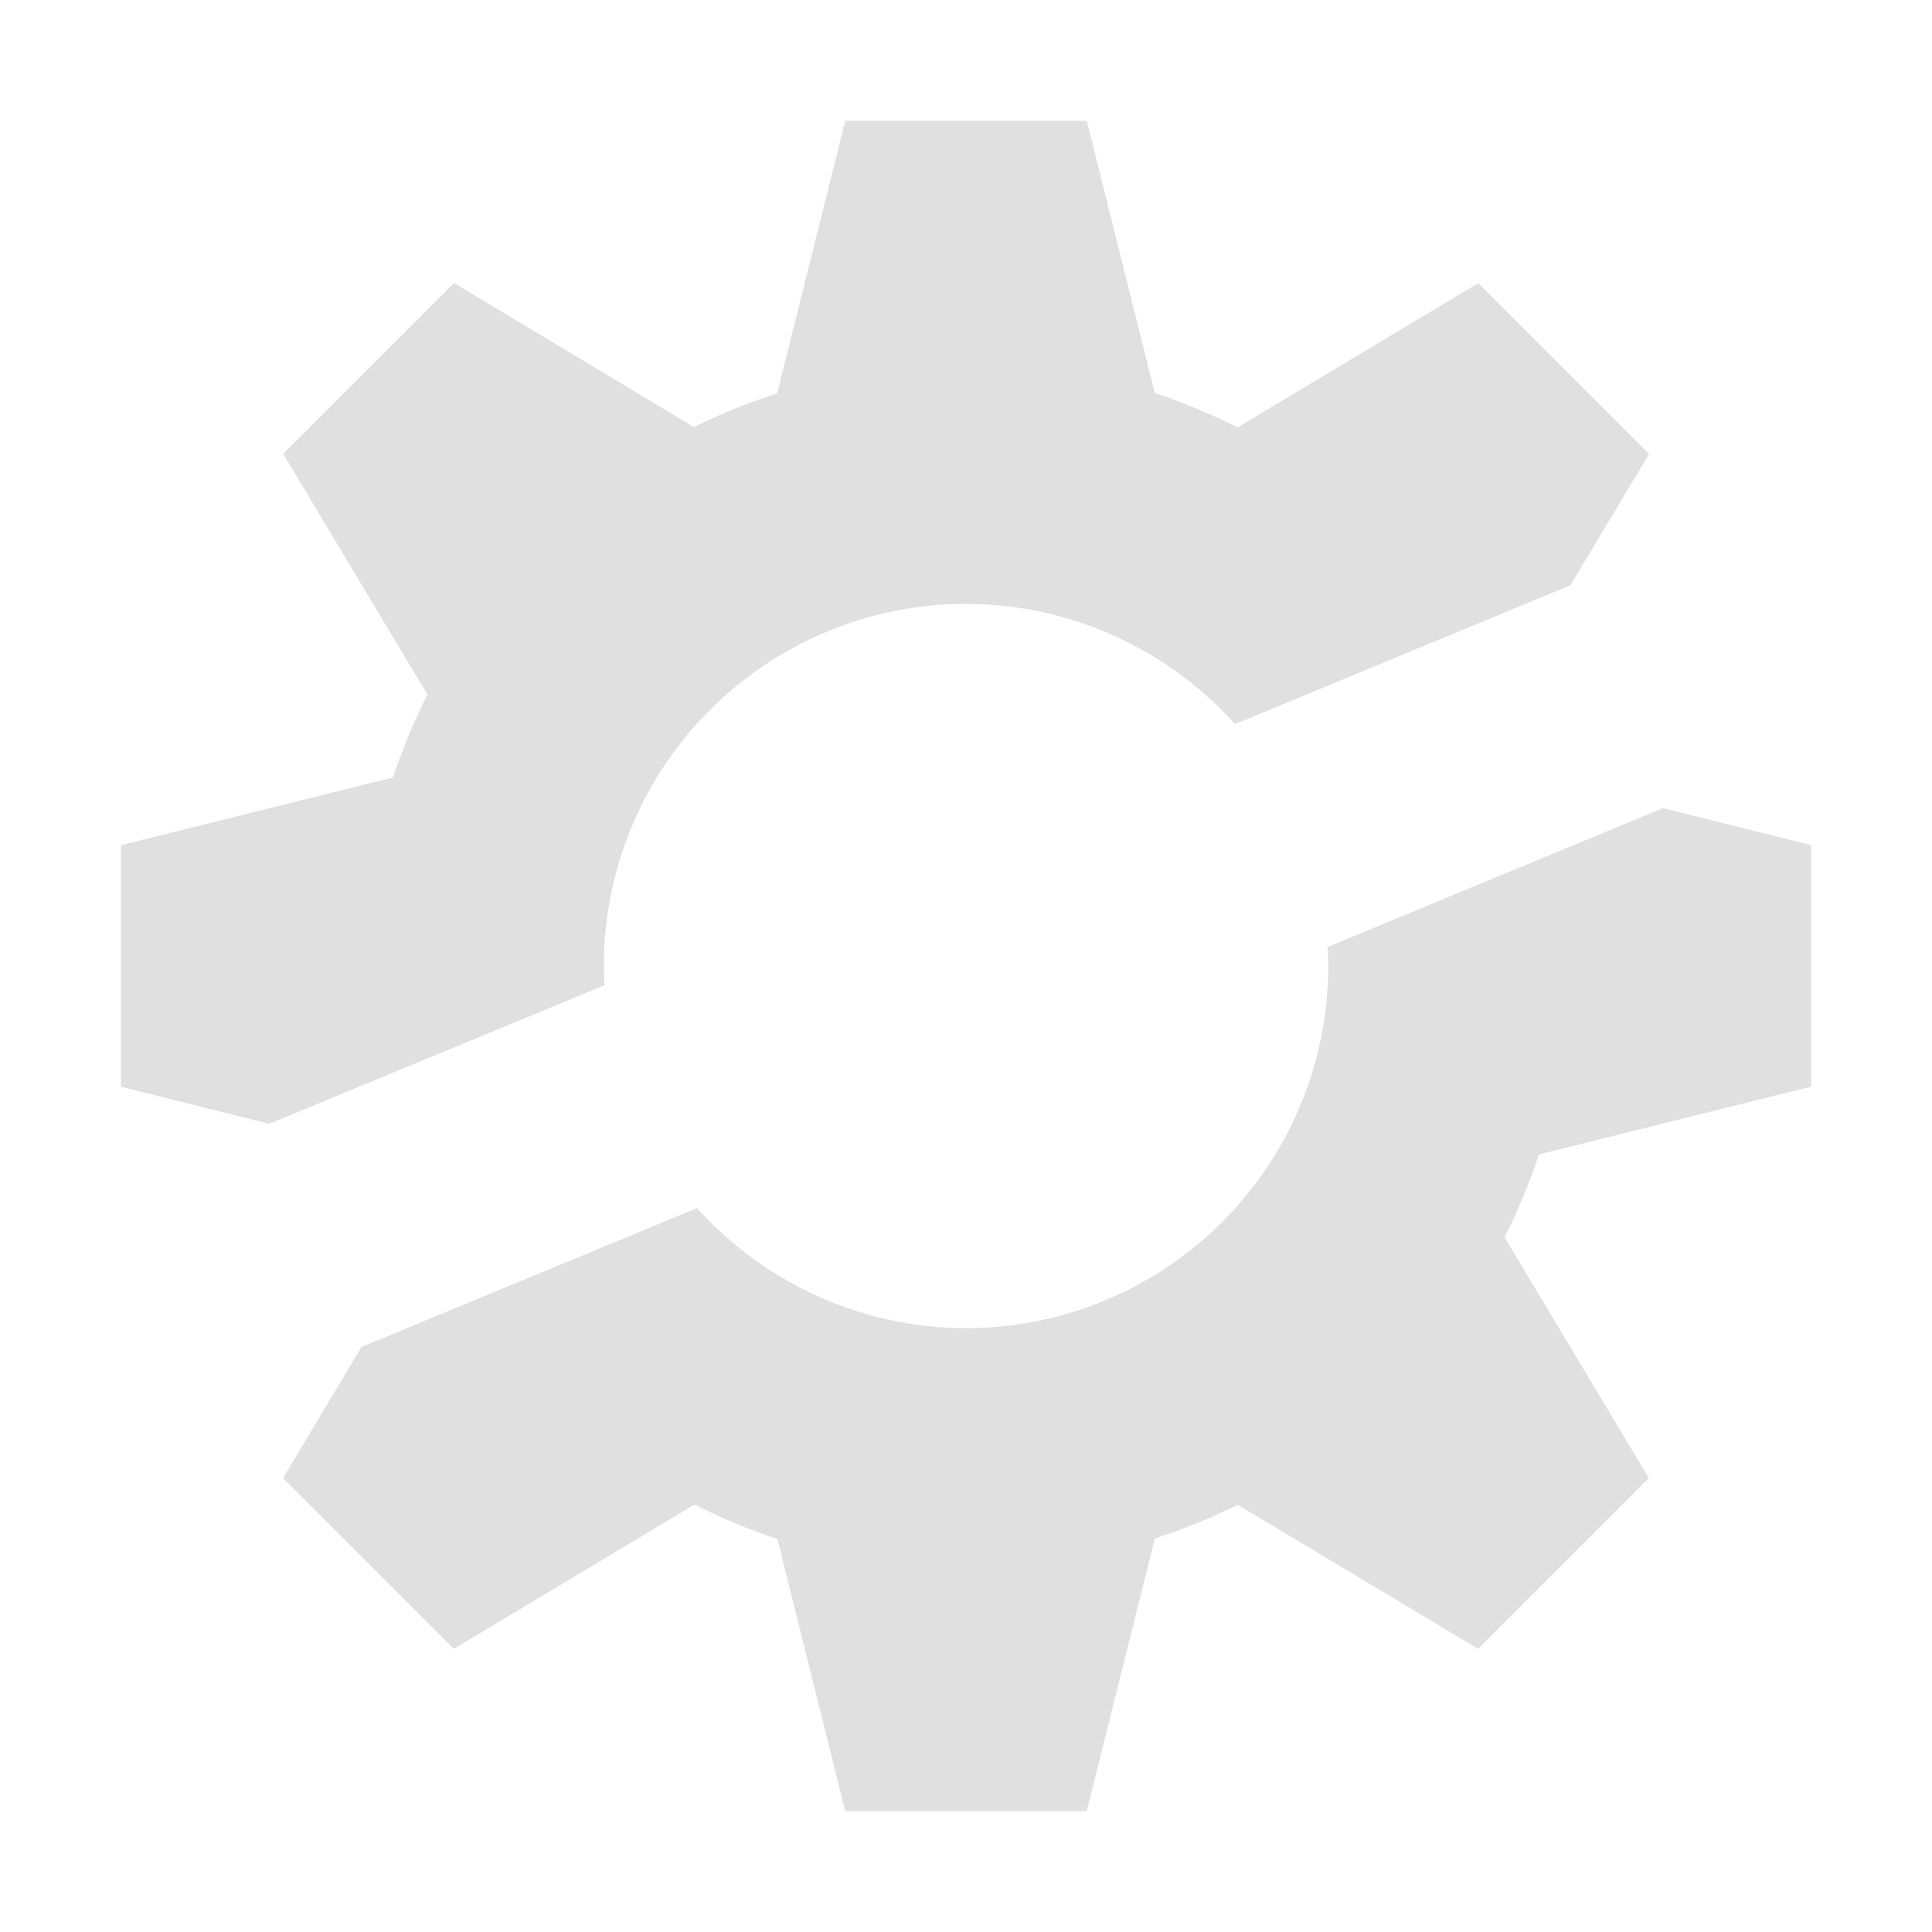 <svg height="16" viewBox="0 0 16 16" width="16" xmlns="http://www.w3.org/2000/svg"><path d="m7 1-.564 2.258a5 5 0 0 0 -.689.279l-1.988-1.193-1.414 1.414 1.195 1.994a5 5 0 0 0 -.285.686l-2.254.562v2l1.229.307 2.777-1.148a3 3 0 0 1 -.006-.158 3 3 0 0 1 3-3 3 3 0 0 1 2.227.996l2.777-1.15.652-1.088-1.414-1.414-1.994 1.195a5 5 0 0 0 -.686-.285l-.562-2.254zm6.771 5.693-2.777 1.15a3 3 0 0 1 .006.156 3 3 0 0 1 -3 3 3 3 0 0 1 -2.227-.994l-2.779 1.15-.65 1.086 1.414 1.414 1.994-1.195a5 5 0 0 0 .686.285l.562 2.254h2l.564-2.258a5 5 0 0 0 .687-.279l1.99 1.193 1.414-1.414-1.195-1.994a5 5 0 0 0 .285-.686l2.254-.562v-2z" fill="#e0e0e0"/></svg>